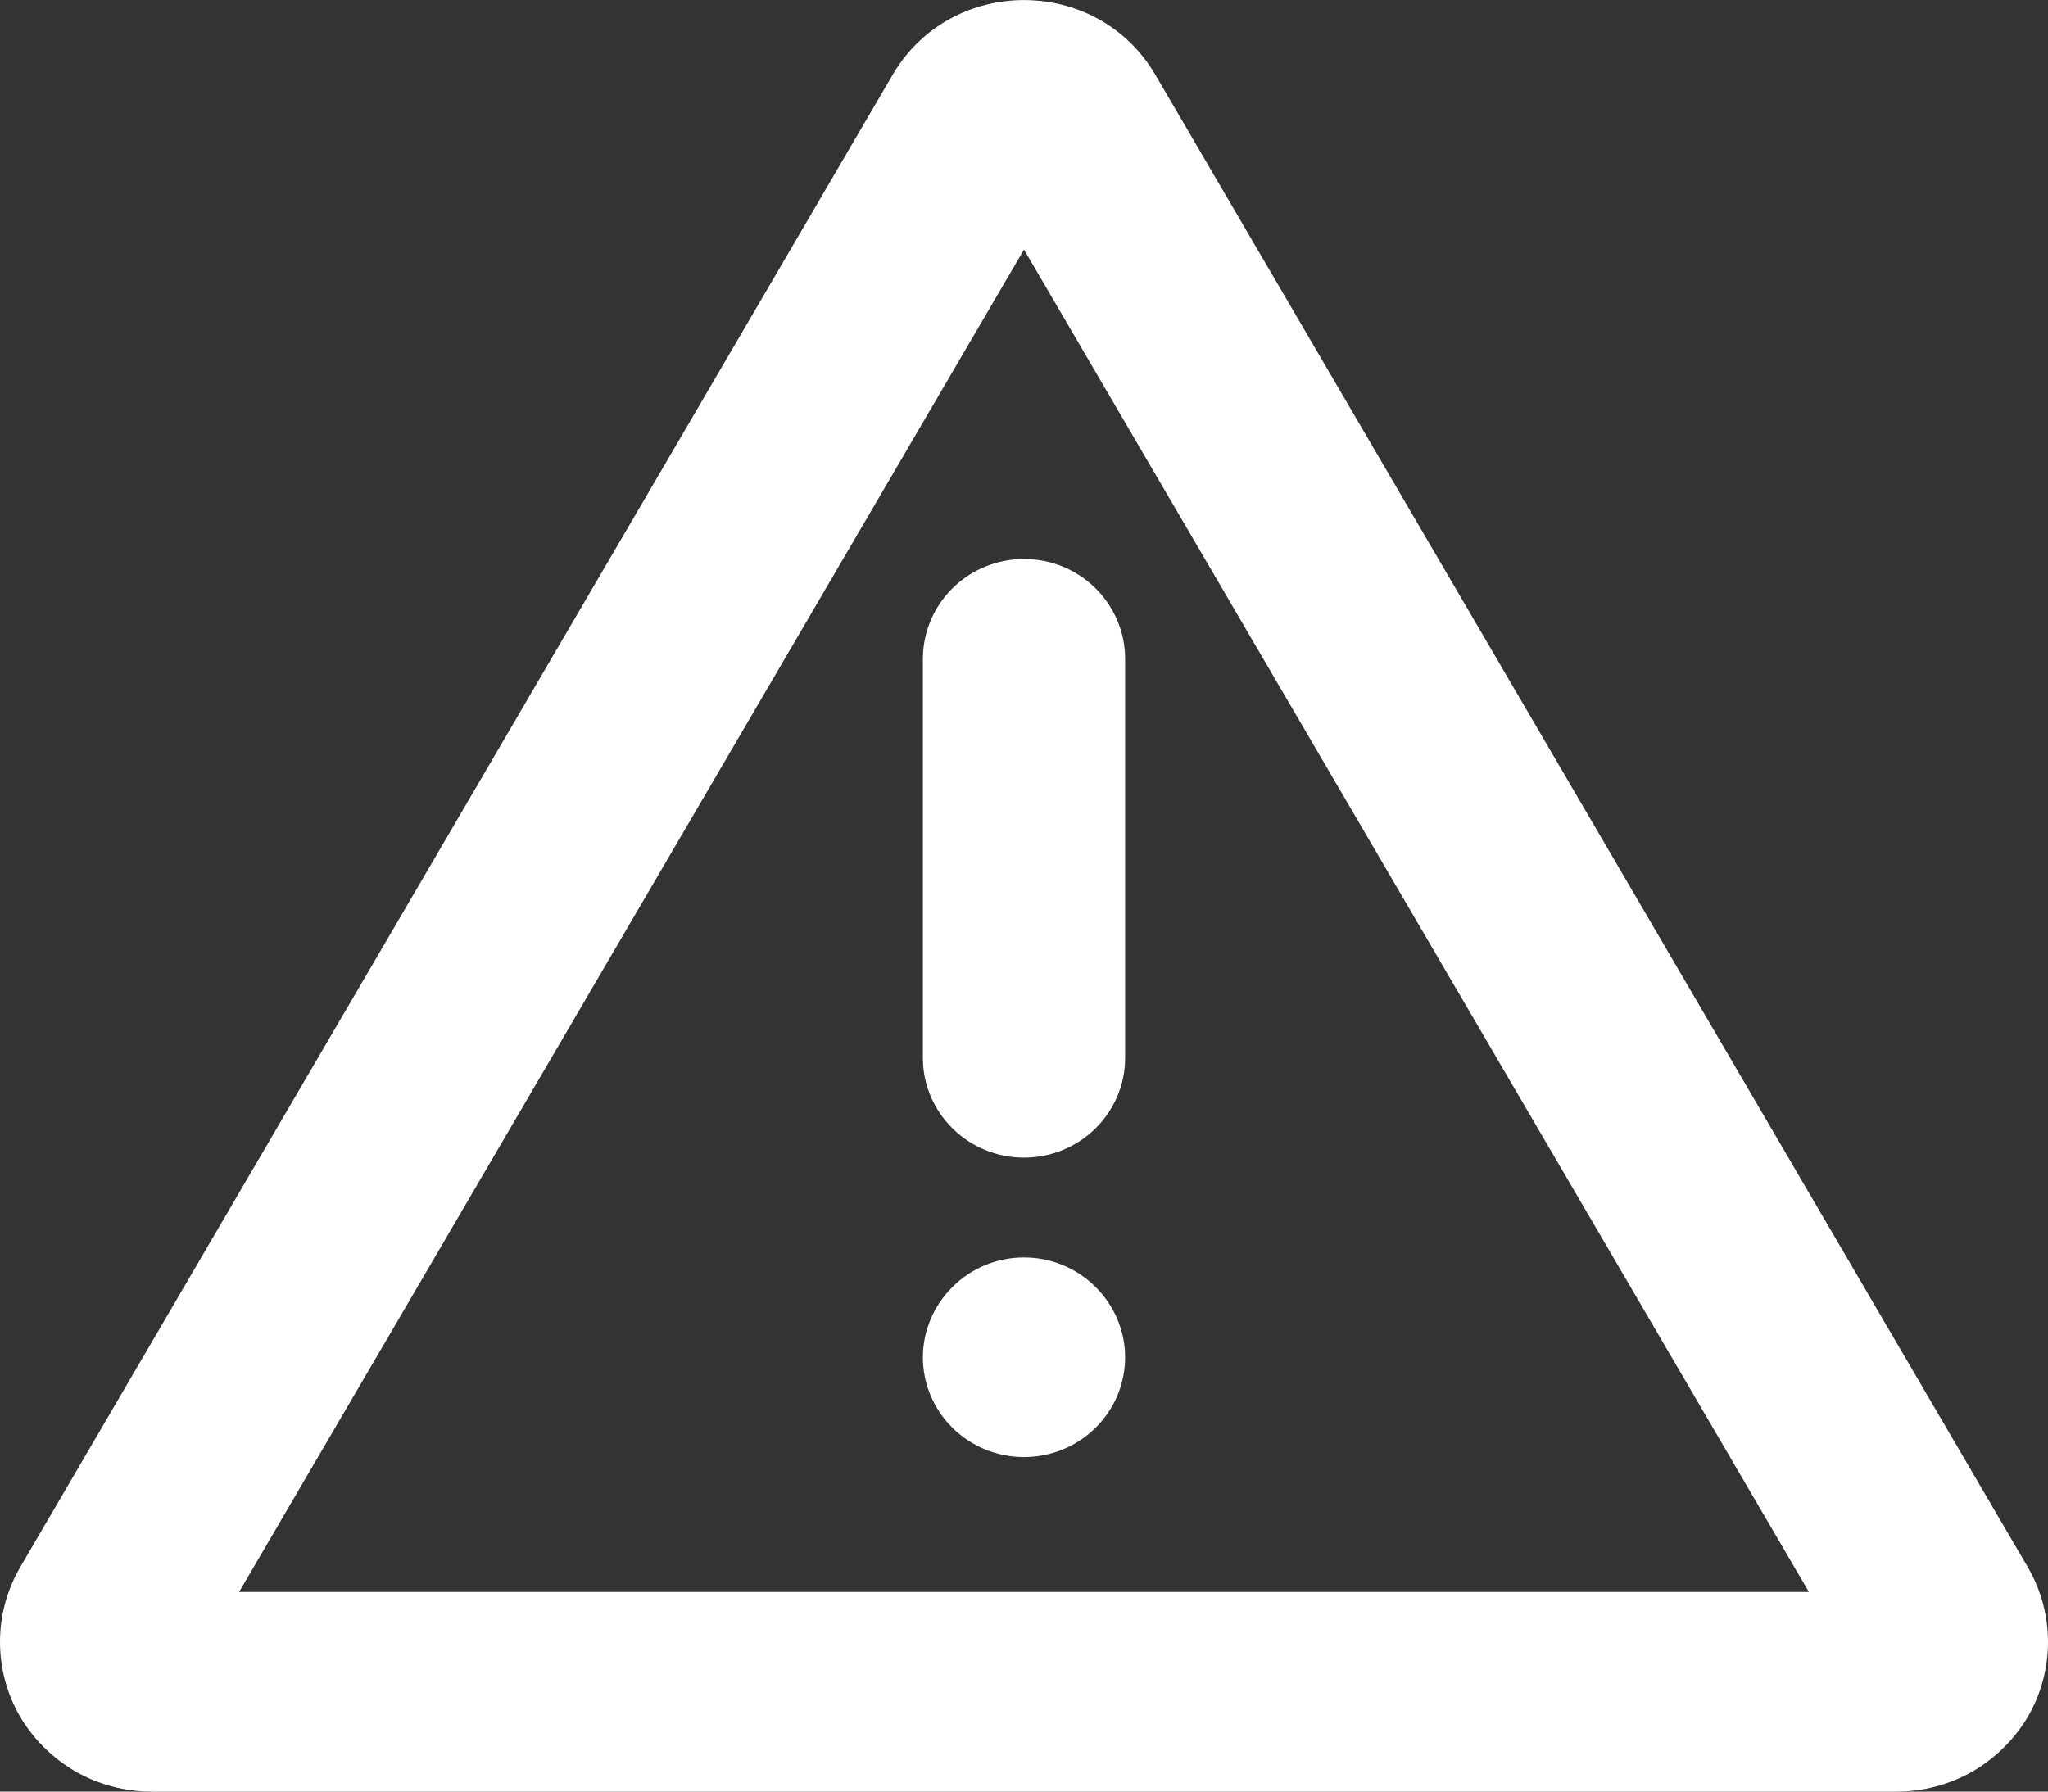<svg width="8" height="7" viewBox="0 0 8 7" fill="none" xmlns="http://www.w3.org/2000/svg">
<rect x="0" y="0" width="8" height="7" fill="#333333" stroke="none"/>
<path d="M4.513 0.292L7.921 6.123C7.973 6.212 8 6.313 8 6.415C8 6.518 7.973 6.619 7.921 6.708C7.869 6.796 7.794 6.87 7.704 6.922C7.614 6.973 7.512 7 7.408 7H0.592C0.488 7 0.386 6.973 0.296 6.922C0.206 6.87 0.131 6.796 0.079 6.708C0.027 6.619 -6.60056e-07 6.518 0 6.415C6.6008e-07 6.313 0.027 6.212 0.079 6.123L3.487 0.292C3.715 -0.097 4.285 -0.097 4.513 0.292ZM4 0.975L0.934 6.22H7.066L4 0.975ZM4 4.913C4.105 4.913 4.205 4.954 4.279 5.028C4.353 5.101 4.395 5.2 4.395 5.303C4.395 5.407 4.353 5.506 4.279 5.579C4.205 5.652 4.105 5.693 4 5.693C3.895 5.693 3.795 5.652 3.721 5.579C3.647 5.506 3.605 5.407 3.605 5.303C3.605 5.2 3.647 5.101 3.721 5.028C3.795 4.954 3.895 4.913 4 4.913ZM4 2.184C4.105 2.184 4.205 2.225 4.279 2.298C4.353 2.371 4.395 2.471 4.395 2.574V4.134C4.395 4.237 4.353 4.336 4.279 4.409C4.205 4.482 4.105 4.523 4 4.523C3.895 4.523 3.795 4.482 3.721 4.409C3.647 4.336 3.605 4.237 3.605 4.134V2.574C3.605 2.471 3.647 2.371 3.721 2.298C3.795 2.225 3.895 2.184 4 2.184Z" fill="white" fill-opacity="1"/>
</svg>

